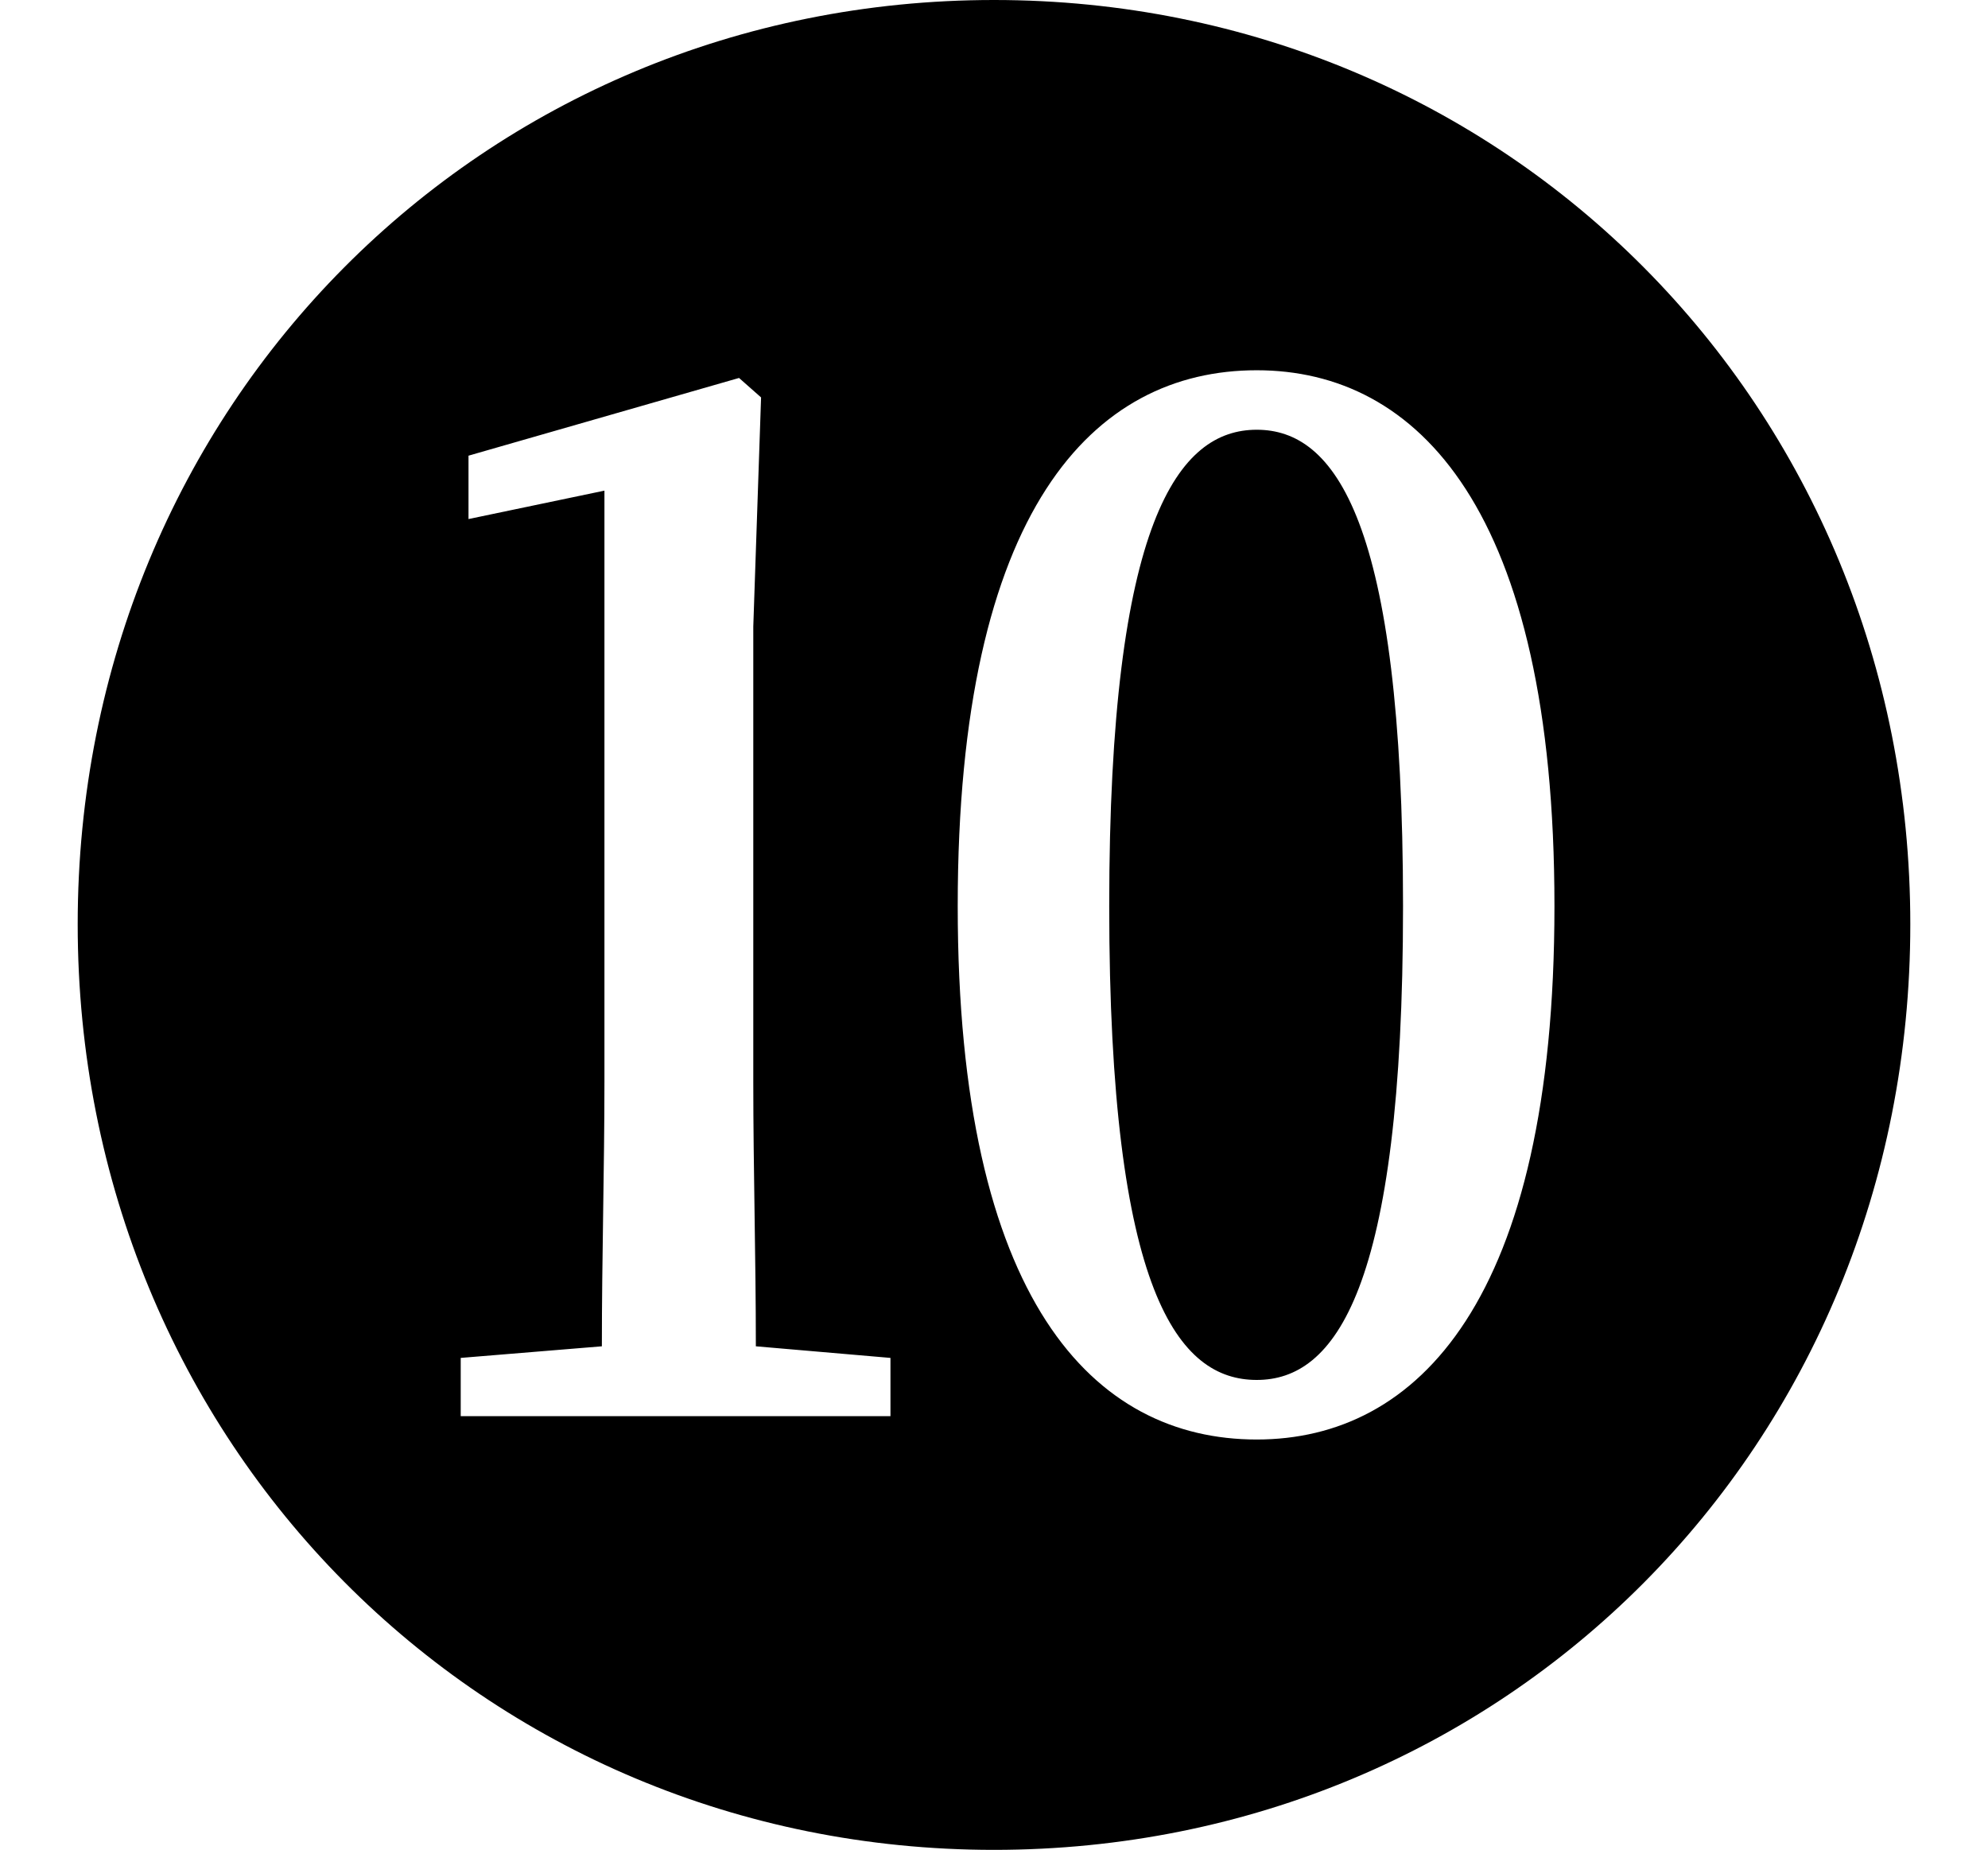 <svg height="22.328" viewBox="0 0 24 22.328" width="24" xmlns="http://www.w3.org/2000/svg">
<path d="M15.172,2.906 C13.203,2.906 11.562,4.578 11.562,9.344 C11.562,14.141 13.203,15.812 15.172,15.812 C17.109,15.812 18.766,14.141 18.766,9.344 C18.766,4.578 17.109,2.906 15.172,2.906 Z M5.562,3.188 L5.562,3.891 L7.266,4.031 C7.266,5.109 7.297,6.188 7.297,7.219 L7.297,14.359 L5.656,14.016 L5.656,14.781 L8.922,15.719 L9.188,15.484 L9.094,12.719 L9.094,7.219 C9.094,6.172 9.125,5.109 9.125,4.031 L10.75,3.891 L10.75,3.188 Z M15.172,3.625 C16.109,3.625 16.938,4.688 16.938,9.344 C16.938,14.016 16.109,15.094 15.172,15.094 C14.234,15.094 13.391,14.016 13.391,9.344 C13.391,4.656 14.234,3.625 15.172,3.625 Z M12,-2.047 C18.172,-2.047 23.062,2.828 23.062,9.125 C23.062,15.391 18.172,20.281 12,20.281 C5.828,20.281 0.938,15.391 0.938,9.125 C0.938,2.859 5.828,-2.047 12,-2.047 Z" transform="translate(0, 20.281) scale(1, -1)"/>
</svg>